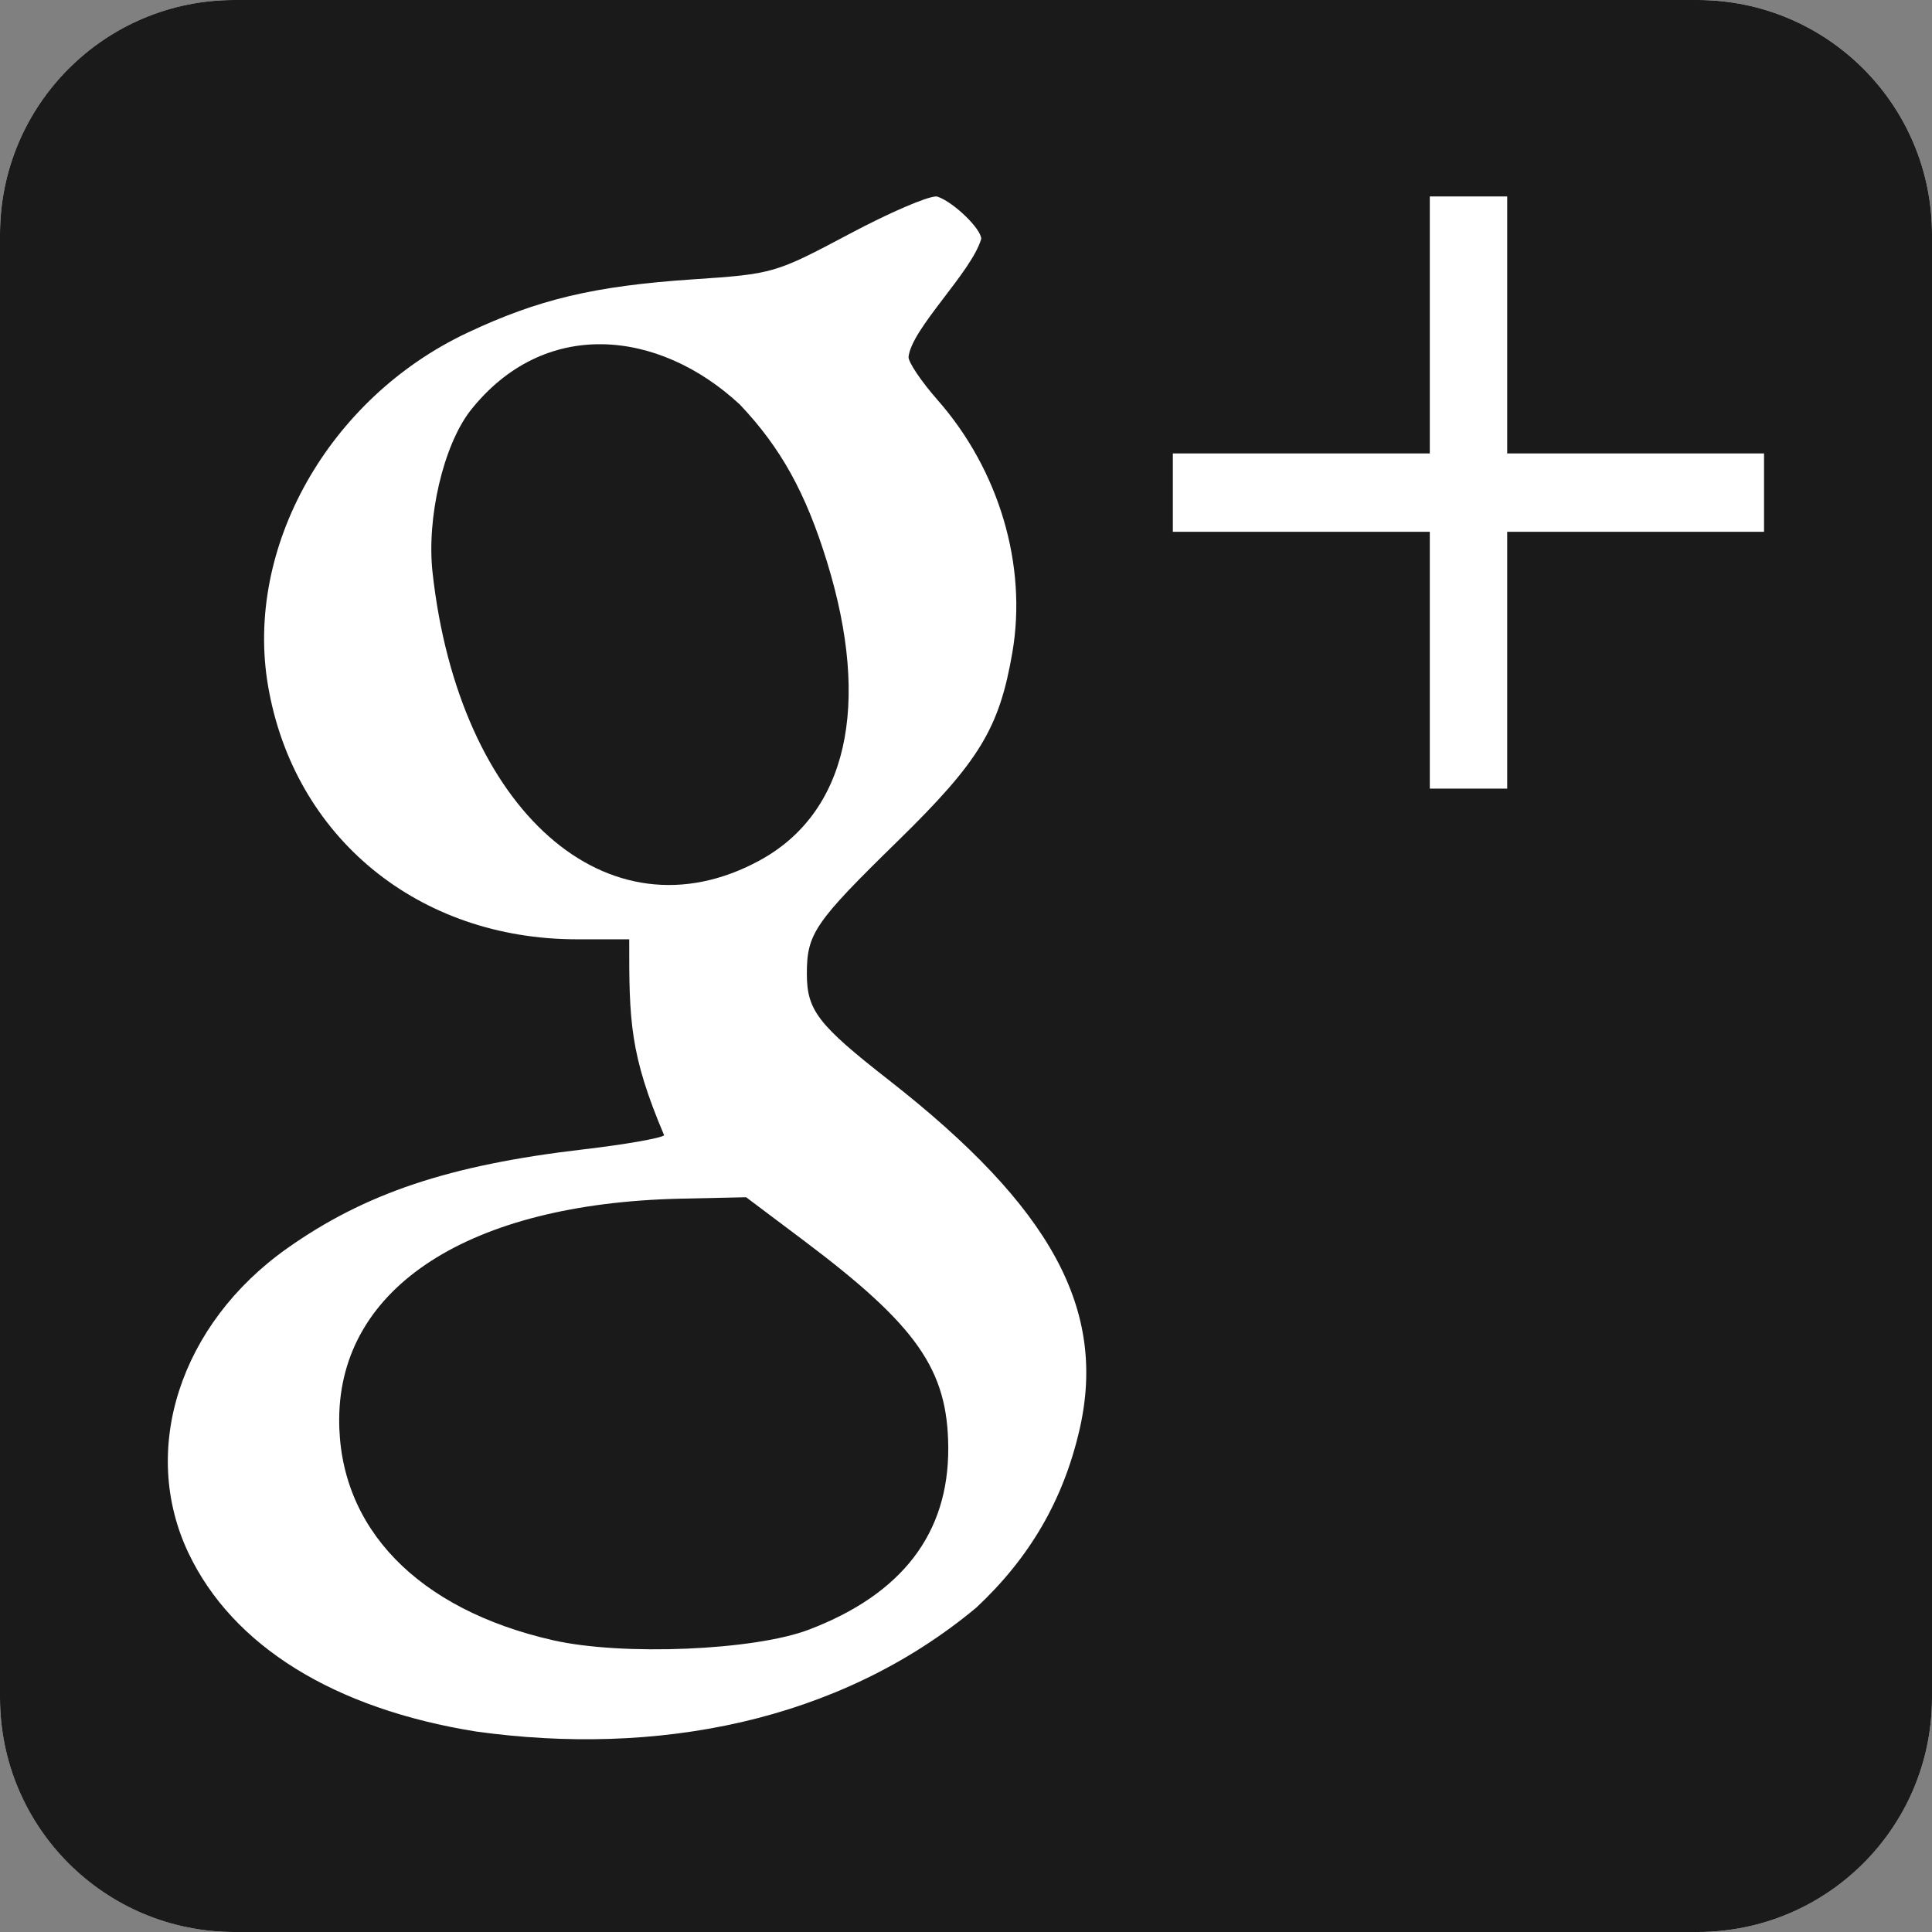 <?xml version="1.0" encoding="UTF-8" standalone="no"?>
<!-- Created with Inkscape (http://www.inkscape.org/) -->

<svg
   xmlns:dc="http://purl.org/dc/elements/1.1/"
   xmlns:cc="http://creativecommons.org/ns#"
   xmlns:rdf="http://www.w3.org/1999/02/22-rdf-syntax-ns#"
   xmlns:svg="http://www.w3.org/2000/svg"
   xmlns="http://www.w3.org/2000/svg"
   xmlns:sodipodi="http://sodipodi.sourceforge.net/DTD/sodipodi-0.dtd"
   xmlns:inkscape="http://www.inkscape.org/namespaces/inkscape"
   width="500"
   height="500"
   id="svg3932"
   version="1.1"
   inkscape:version="0.48.4 r9939"
   sodipodi:docname="Comments.svg">
  <rect width="100%" height="100%" fill="#808080" stroke="none"/>
  <defs
     id="defs3934" />
  <sodipodi:namedview
     id="base"
     pagecolor="#ffffff"
     bordercolor="#666666"
     borderopacity="1.0"
     inkscape:pageopacity="0.0"
     inkscape:pageshadow="2"
     inkscape:zoom="0.35"
     inkscape:cx="-305"
     inkscape:cy="520"
     inkscape:document-units="px"
     inkscape:current-layer="layer1"
     showgrid="false"
     inkscape:window-width="1920"
     inkscape:window-height="1145"
     inkscape:window-x="-2"
     inkscape:window-y="-3"
     inkscape:window-maximized="1" />
  <g
     inkscape:label="Layer 1"
     inkscape:groupmode="layer"
     id="layer1"
     transform="translate(0,-552.362)">
    <path
       d="m 439.32,552.362 -378.641,0 c -33.512,0 -60.679,27.168 -60.679,60.68 l 0,378.641 c 0,33.512 27.168,60.68 60.679,60.68 l 378.641,0 c 33.512,0 60.68,-27.168 60.68,-60.68 l 0,-378.641 c 0,-33.512 -27.166,-60.68 -60.68,-60.68 z"
       id="linkedin-square-rounded-icon-0-4-7-3-5"
       inkscape:connector-curvature="0"
       sodipodi:nodetypes="sssssssss"
       style="fill:#ffffff;fill-opacity:1;display:inline" />
    <path
       style="fill:#1a1a1a;display:inline"
       d="m 60.656,552.362 c -33.512,0 -60.656,27.175 -60.656,60.688 l 0,378.656 c 0,33.512 27.144,60.656 60.656,60.656 l 378.656,0 c 33.512,0 60.688,-27.144 60.688,-60.656 l 0,-378.656 c 0,-33.512 -27.174,-60.688 -60.688,-60.688 z m 181.594,50.844 c 0.162,0 0.309,0.029 0.406,0.062 4.147,1.415 11.281,8.311 11.281,10.906 -2.445,8.586 -18.099,23.265 -18.812,30.594 0,1.414 3.376,6.408 7.5,11.094 15.933,18.101 23.247,42.74 19.375,65.344 -3.366,19.648 -8.554,28.183 -29.719,48.875 -21.454,20.974 -23.469,23.922 -23.469,34.25 0,9.504 2.825,13.183 21.219,27.562 42.096,32.909 56.547,59.43 49.312,90.625 -4.198,18.103 -12.851,32.963 -26.687,45.906 -35.853,29.837 -83.121,38.481 -129.406,32.063 -36.807,-5.887 -63.042,-22.156 -74.469,-46.188 -12.712,-26.735 -2.197,-59.249 25.5,-78.844 20.2,-14.291 41.98,-21.579 76.625,-25.625 10.655,-1.244 20.102,-2.882 20.969,-3.656 -8.887,-20.999 -9.071,-29.503 -9.031,-50.719 l -13.5,0 c -41.074,0 -73.25,-26.381 -79.969,-65.563 -6.138,-35.796 15.655,-74.446 51.5,-91.375 18.358,-8.67 32.899,-12.136 58.281,-13.844 21.029,-1.415 21.359,-1.51 40.937,-11.906 10.177,-5.403 19.724,-9.507 22.156,-9.562 z m 127.781,0 20.031,0 0,66.5 66.469,0 0,20.281 -66.469,0 0,66.469 -20.031,0 0,-66.469 -66.5,0 0,-20.281 66.5,0 z m -248.406,55.562 c -6.922,9.075 -11.231,27.642 -9.688,41.688 6.781,61.711 45.4,95.818 84.531,74.656 22.749,-12.303 29.044,-40.106 17.563,-77.344 -5.518,-17.897 -11.921,-29.469 -22.531,-40.687 -21.04,-19.569 -50.762,-22.674 -69.875,1.687 z m 71.469,203.438 -17.062,0.375 c -54.575,1.234 -88.013,22.81 -88.25,56.937 -0.197,28.207 20.254,49.376 55.375,57.344 17.9,4.061 52.002,2.654 66.187,-2.75 24.124,-9.19 36.164,-24.912 36.063,-47.031 -0.092,-20.225 -8.046,-31.616 -37.469,-53.719 z"
       id="linkedin-square-rounded-icon-0"
       inkscape:connector-curvature="0"
       sodipodi:nodetypes="sssssssssccccsscsscccsscccsscscccccccccccccccccssccccccscccc" />
  </g>
</svg>
